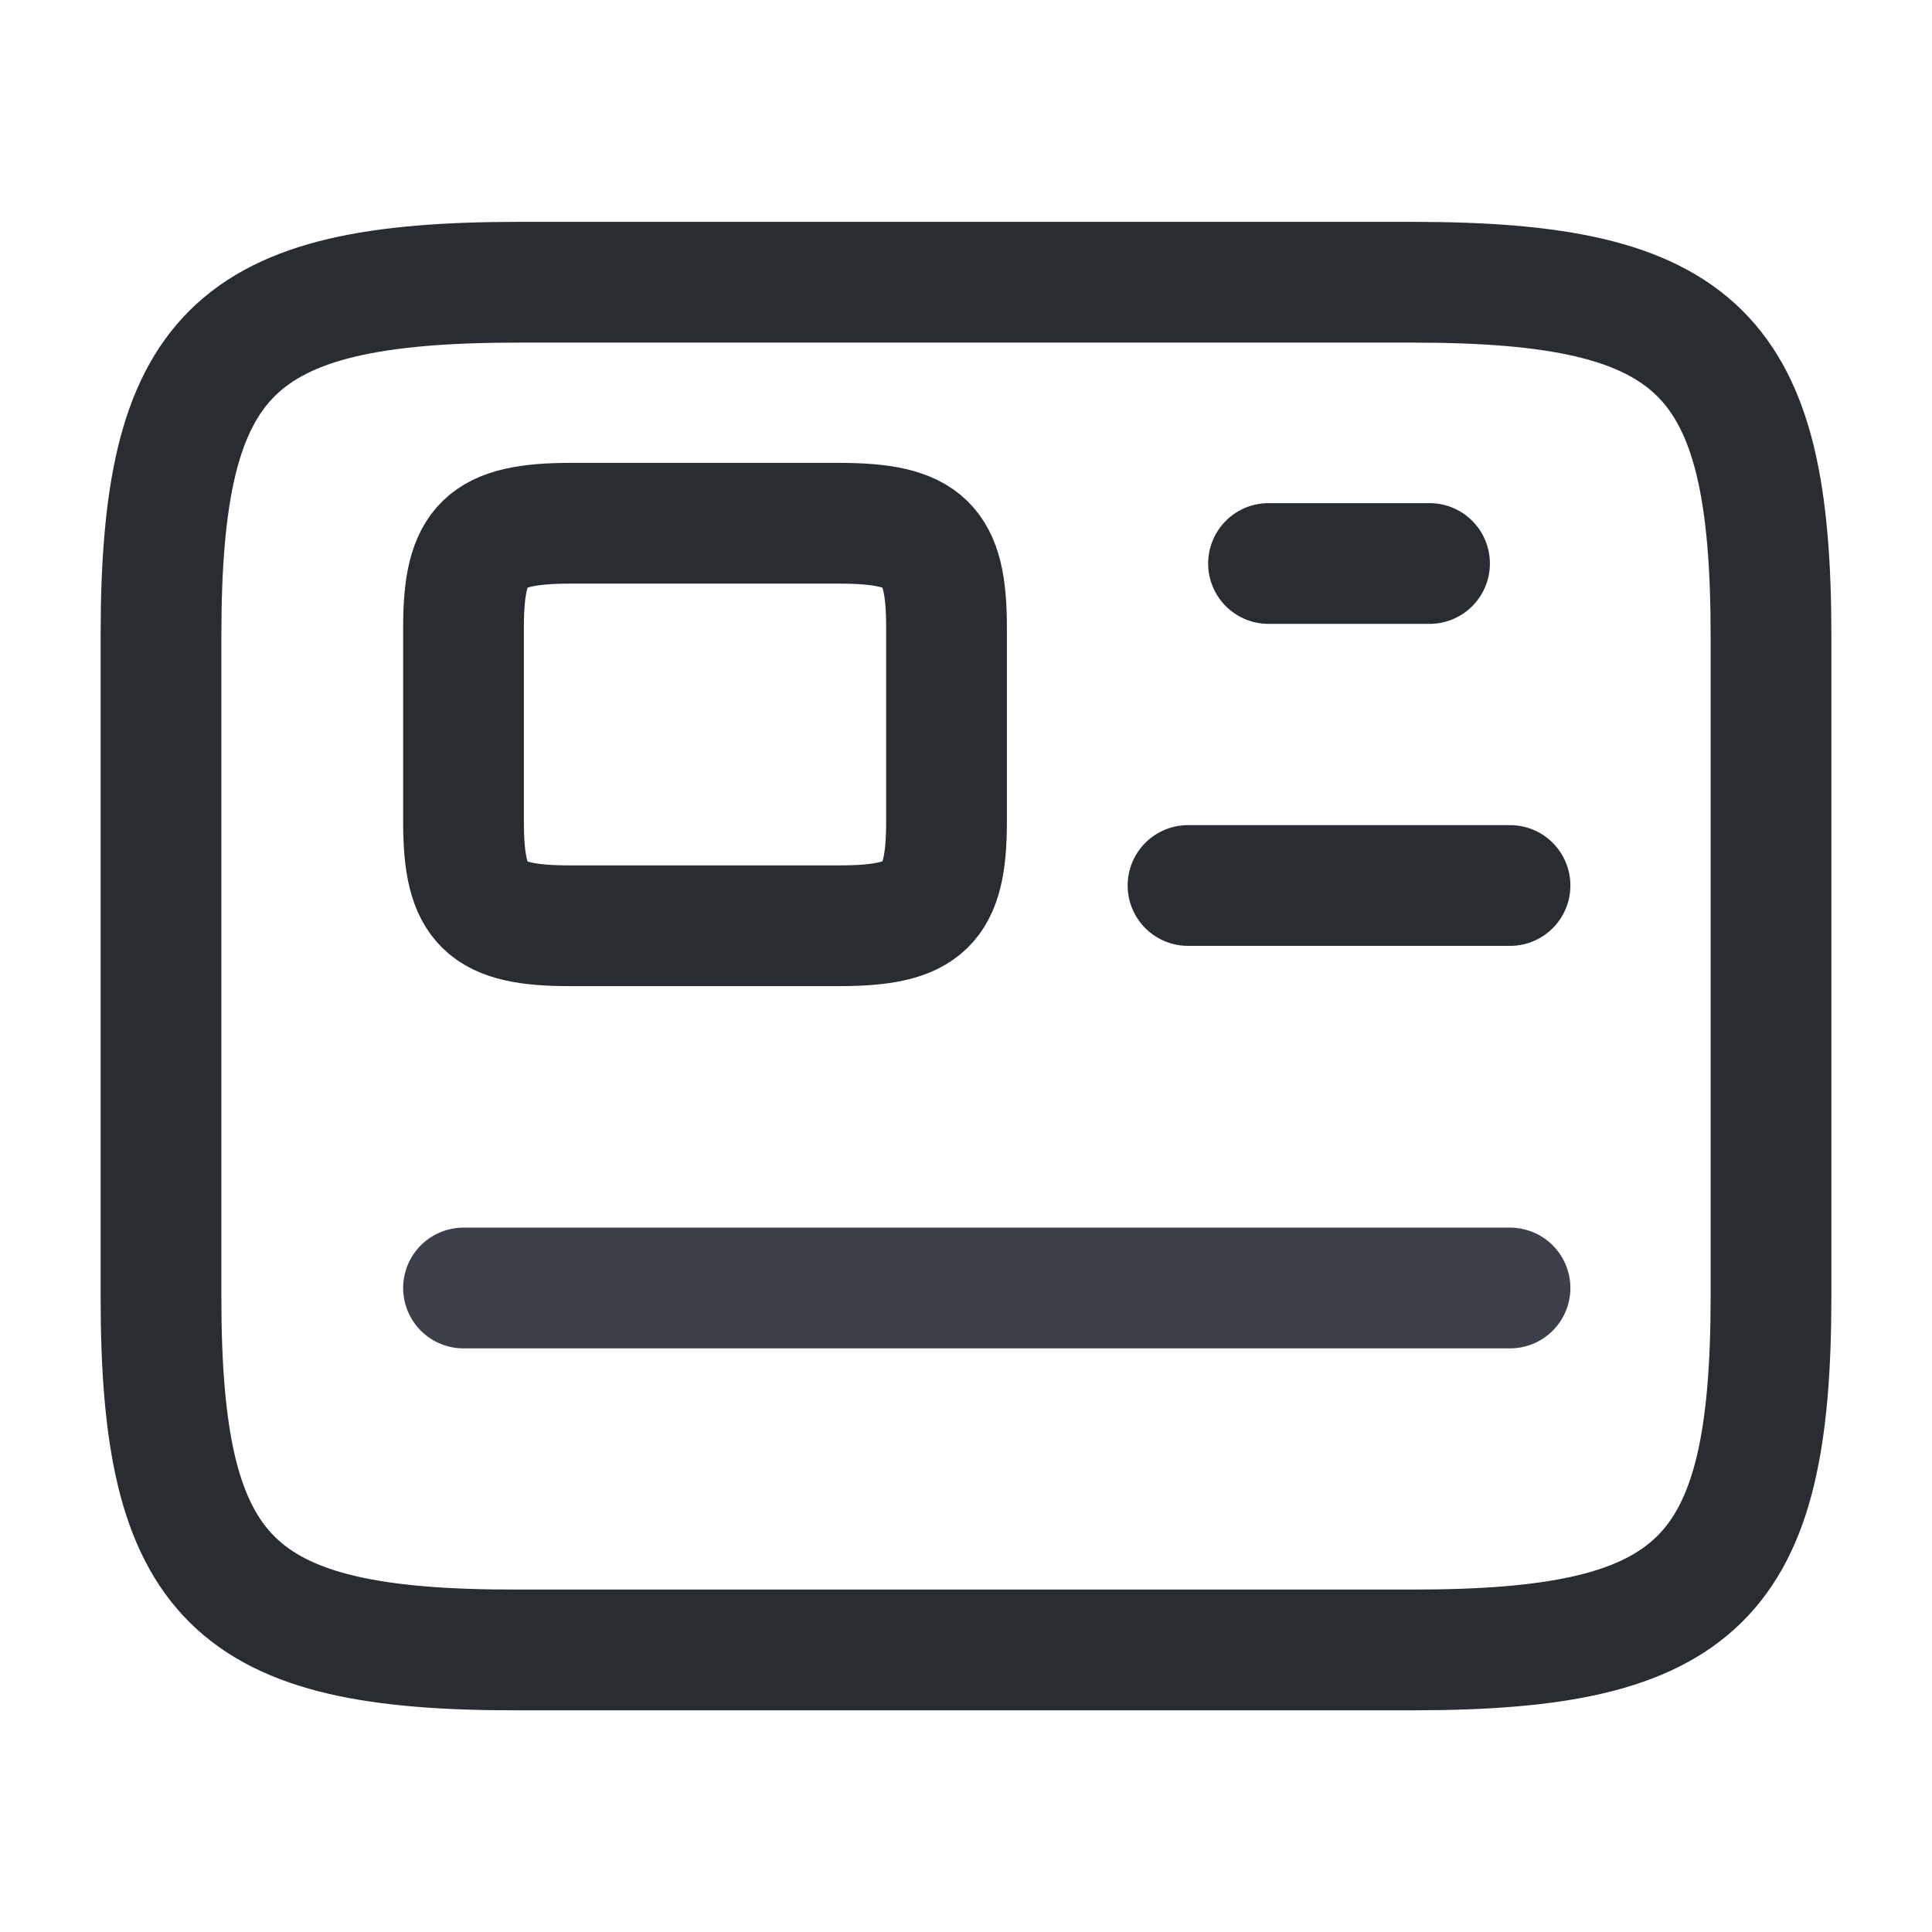 <svg width="24" height="24" viewBox="0 0 24 24" fill="none" xmlns="http://www.w3.org/2000/svg">
<path d="M5.758 16H18.758" stroke="#3D3F4B" stroke-width="1.5" stroke-miterlimit="10" stroke-linecap="round" stroke-linejoin="round"/>
<path d="M15.758 7H17.758" stroke="#292D32" stroke-width="1.5" stroke-miterlimit="10" stroke-linecap="round" stroke-linejoin="round"/>
<path d="M14.758 11H18.758" stroke="#292D32" stroke-width="1.5" stroke-miterlimit="10" stroke-linecap="round" stroke-linejoin="round"/>
<path d="M6.44 3.506H17.55C21.11 3.506 22 4.386 22 7.896V16.106C22 19.616 21.11 20.496 17.56 20.496H6.44C2.89 20.506 2 19.626 2 16.116V7.896C2 4.386 2.89 3.506 6.44 3.506Z" stroke="#292D32" stroke-width="1.5" stroke-linecap="round" stroke-linejoin="round"/>
<path d="M7.09 6.5H10.423C11.491 6.5 11.758 6.759 11.758 7.792V10.208C11.758 11.241 11.491 11.5 10.426 11.5H7.09C6.025 11.503 5.758 11.244 5.758 10.211V7.792C5.758 6.759 6.025 6.5 7.09 6.5Z" stroke="#292D32" stroke-width="1.5" stroke-linecap="round" stroke-linejoin="round"/>
</svg>
